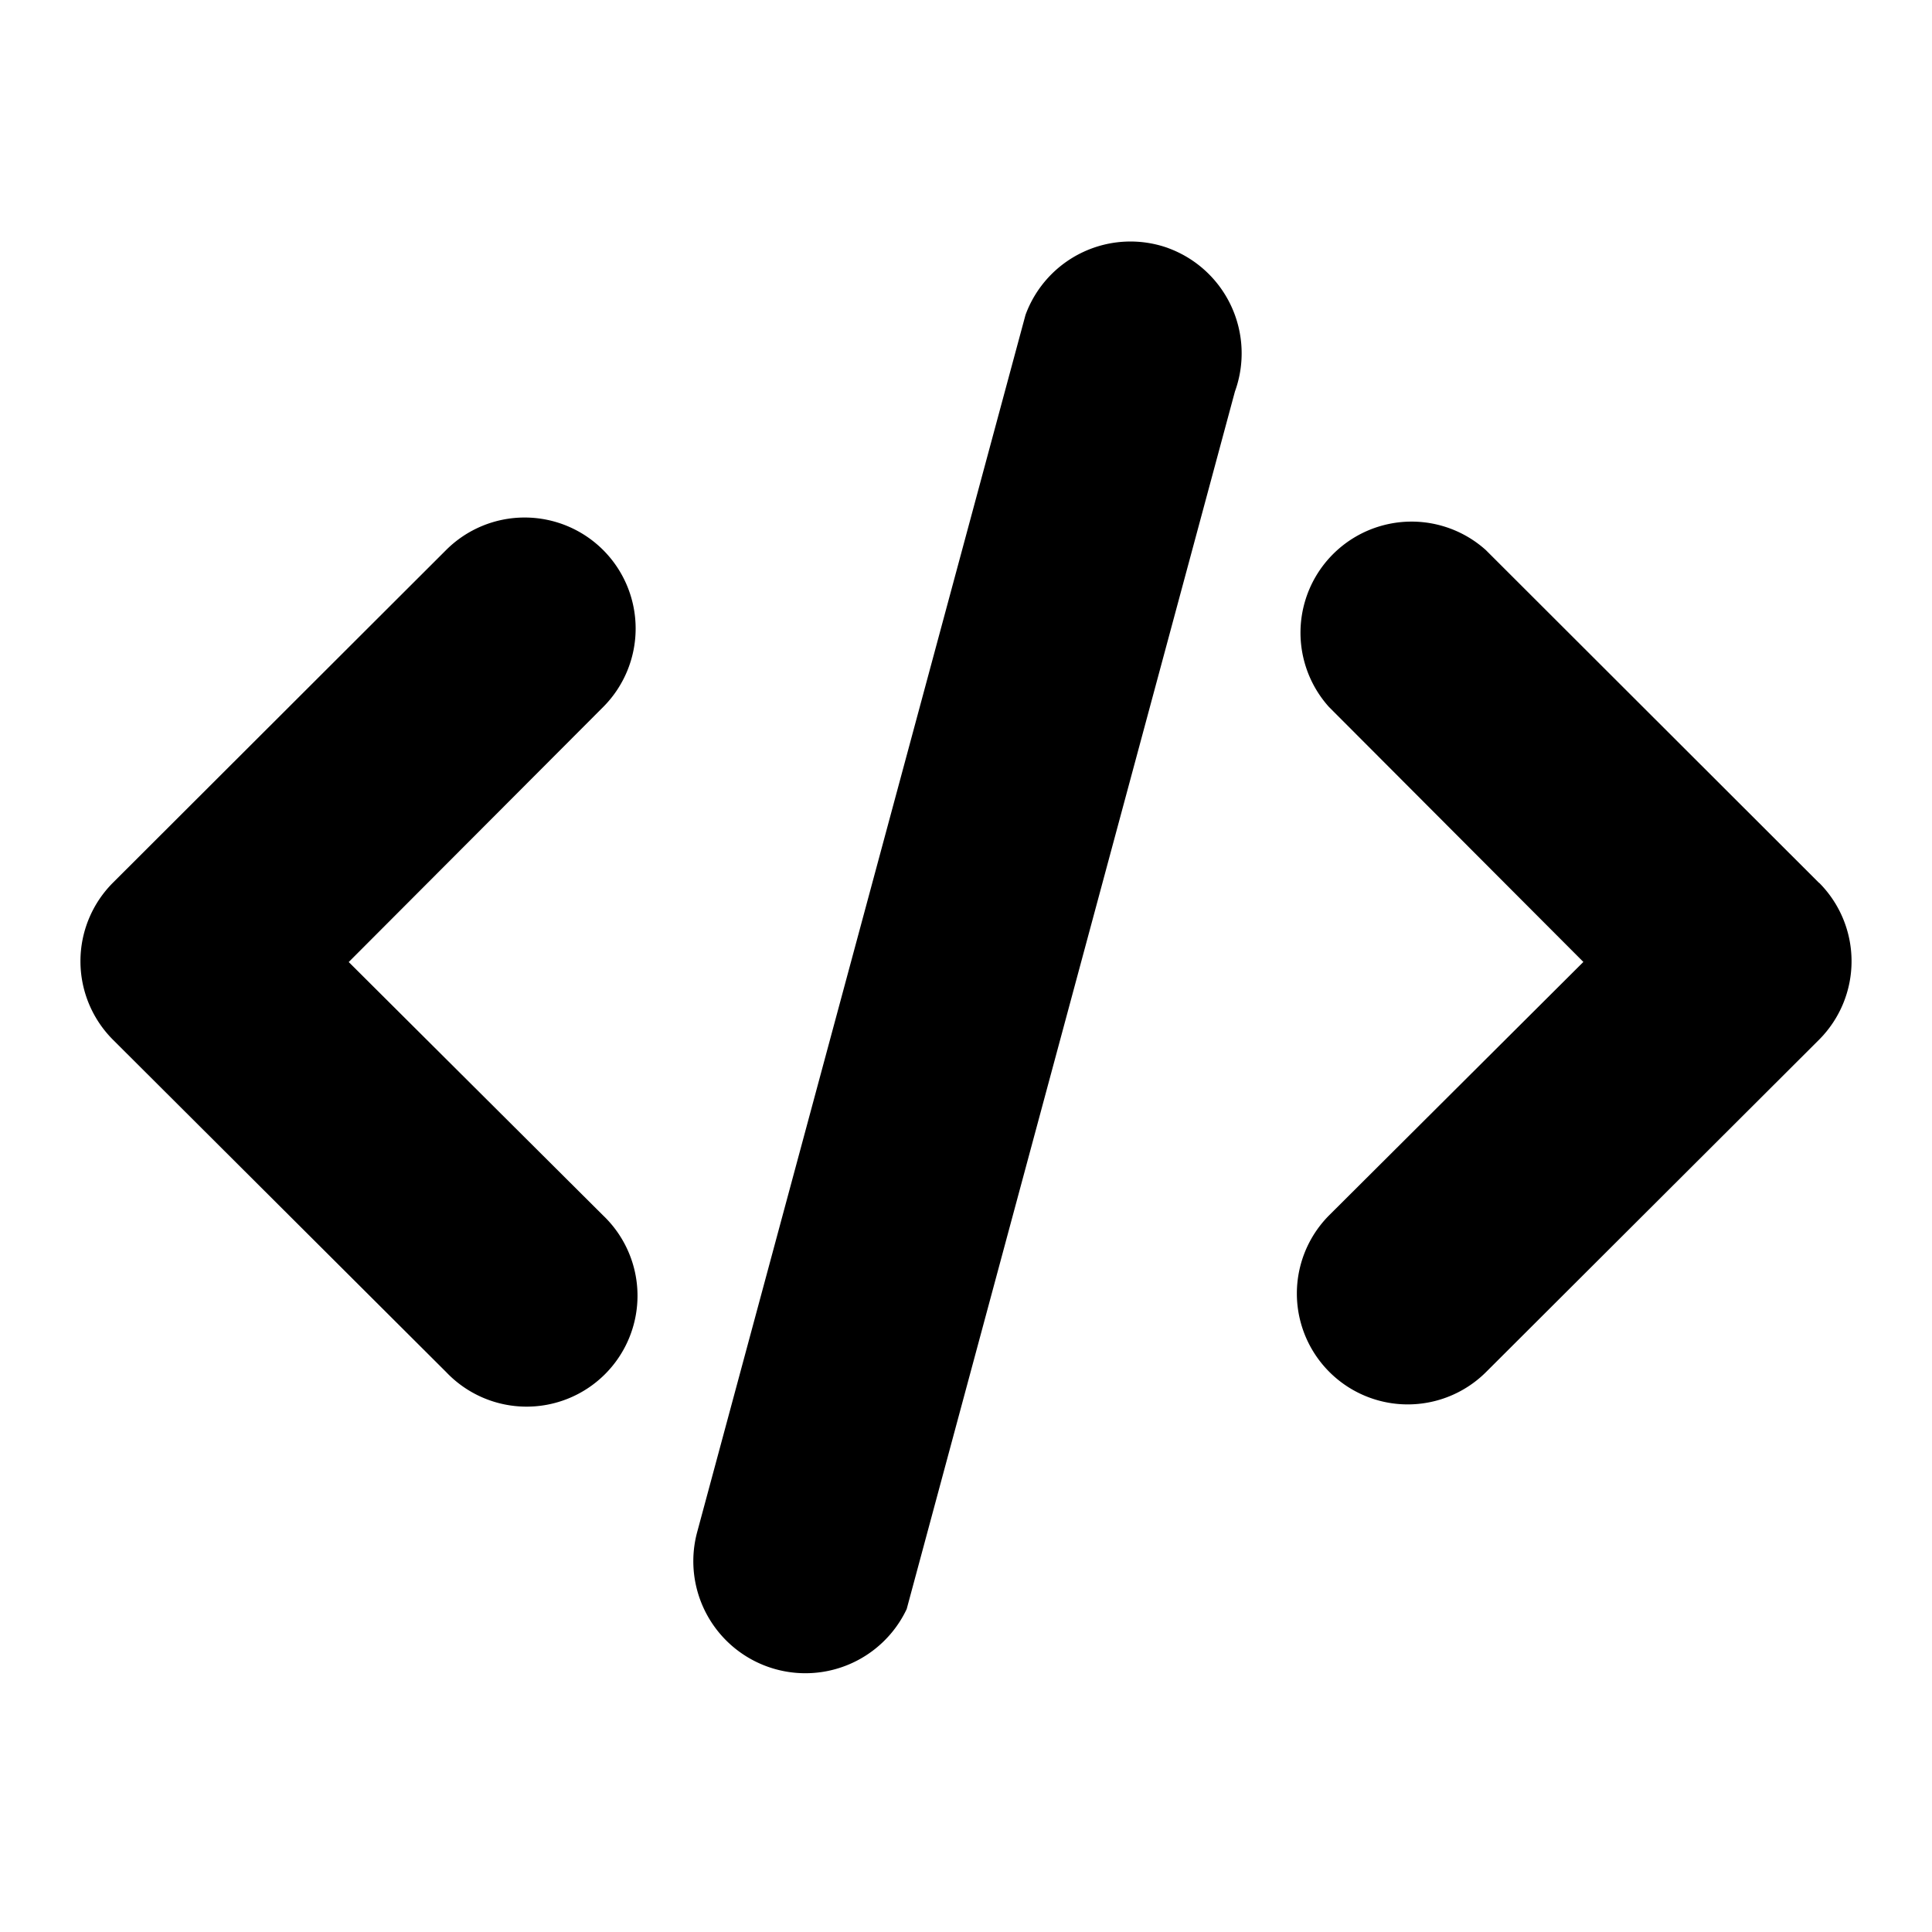 <svg xmlns="http://www.w3.org/2000/svg" fill="none" viewBox="0 0 20 20">
  <path fill="currentColor" fill-rule="evenodd" d="m18.831 9.14-3.45-3.446a1.15 1.15 0 0 0-1.624 1.624l2.634 2.64-2.634 2.625a1.148 1.148 0 0 0 1.625 1.622l3.45-3.443a1.15 1.15 0 0 0 0-1.623M6.243 5.693a1.15 1.15 0 0 0-1.624 0l-3.45 3.445a1.15 1.15 0 0 0 0 1.625l3.45 3.441a1.148 1.148 0 1 0 1.624-1.622L3.61 9.959l2.634-2.64a1.15 1.15 0 0 0 0-1.625m5.849-3.126a1.157 1.157 0 0 0-1.477.692l-3.4 12.604a1.16 1.16 0 0 0 2.17.793l3.398-12.604a1.16 1.16 0 0 0-.692-1.485" clip-rule="evenodd"/>
</svg>
